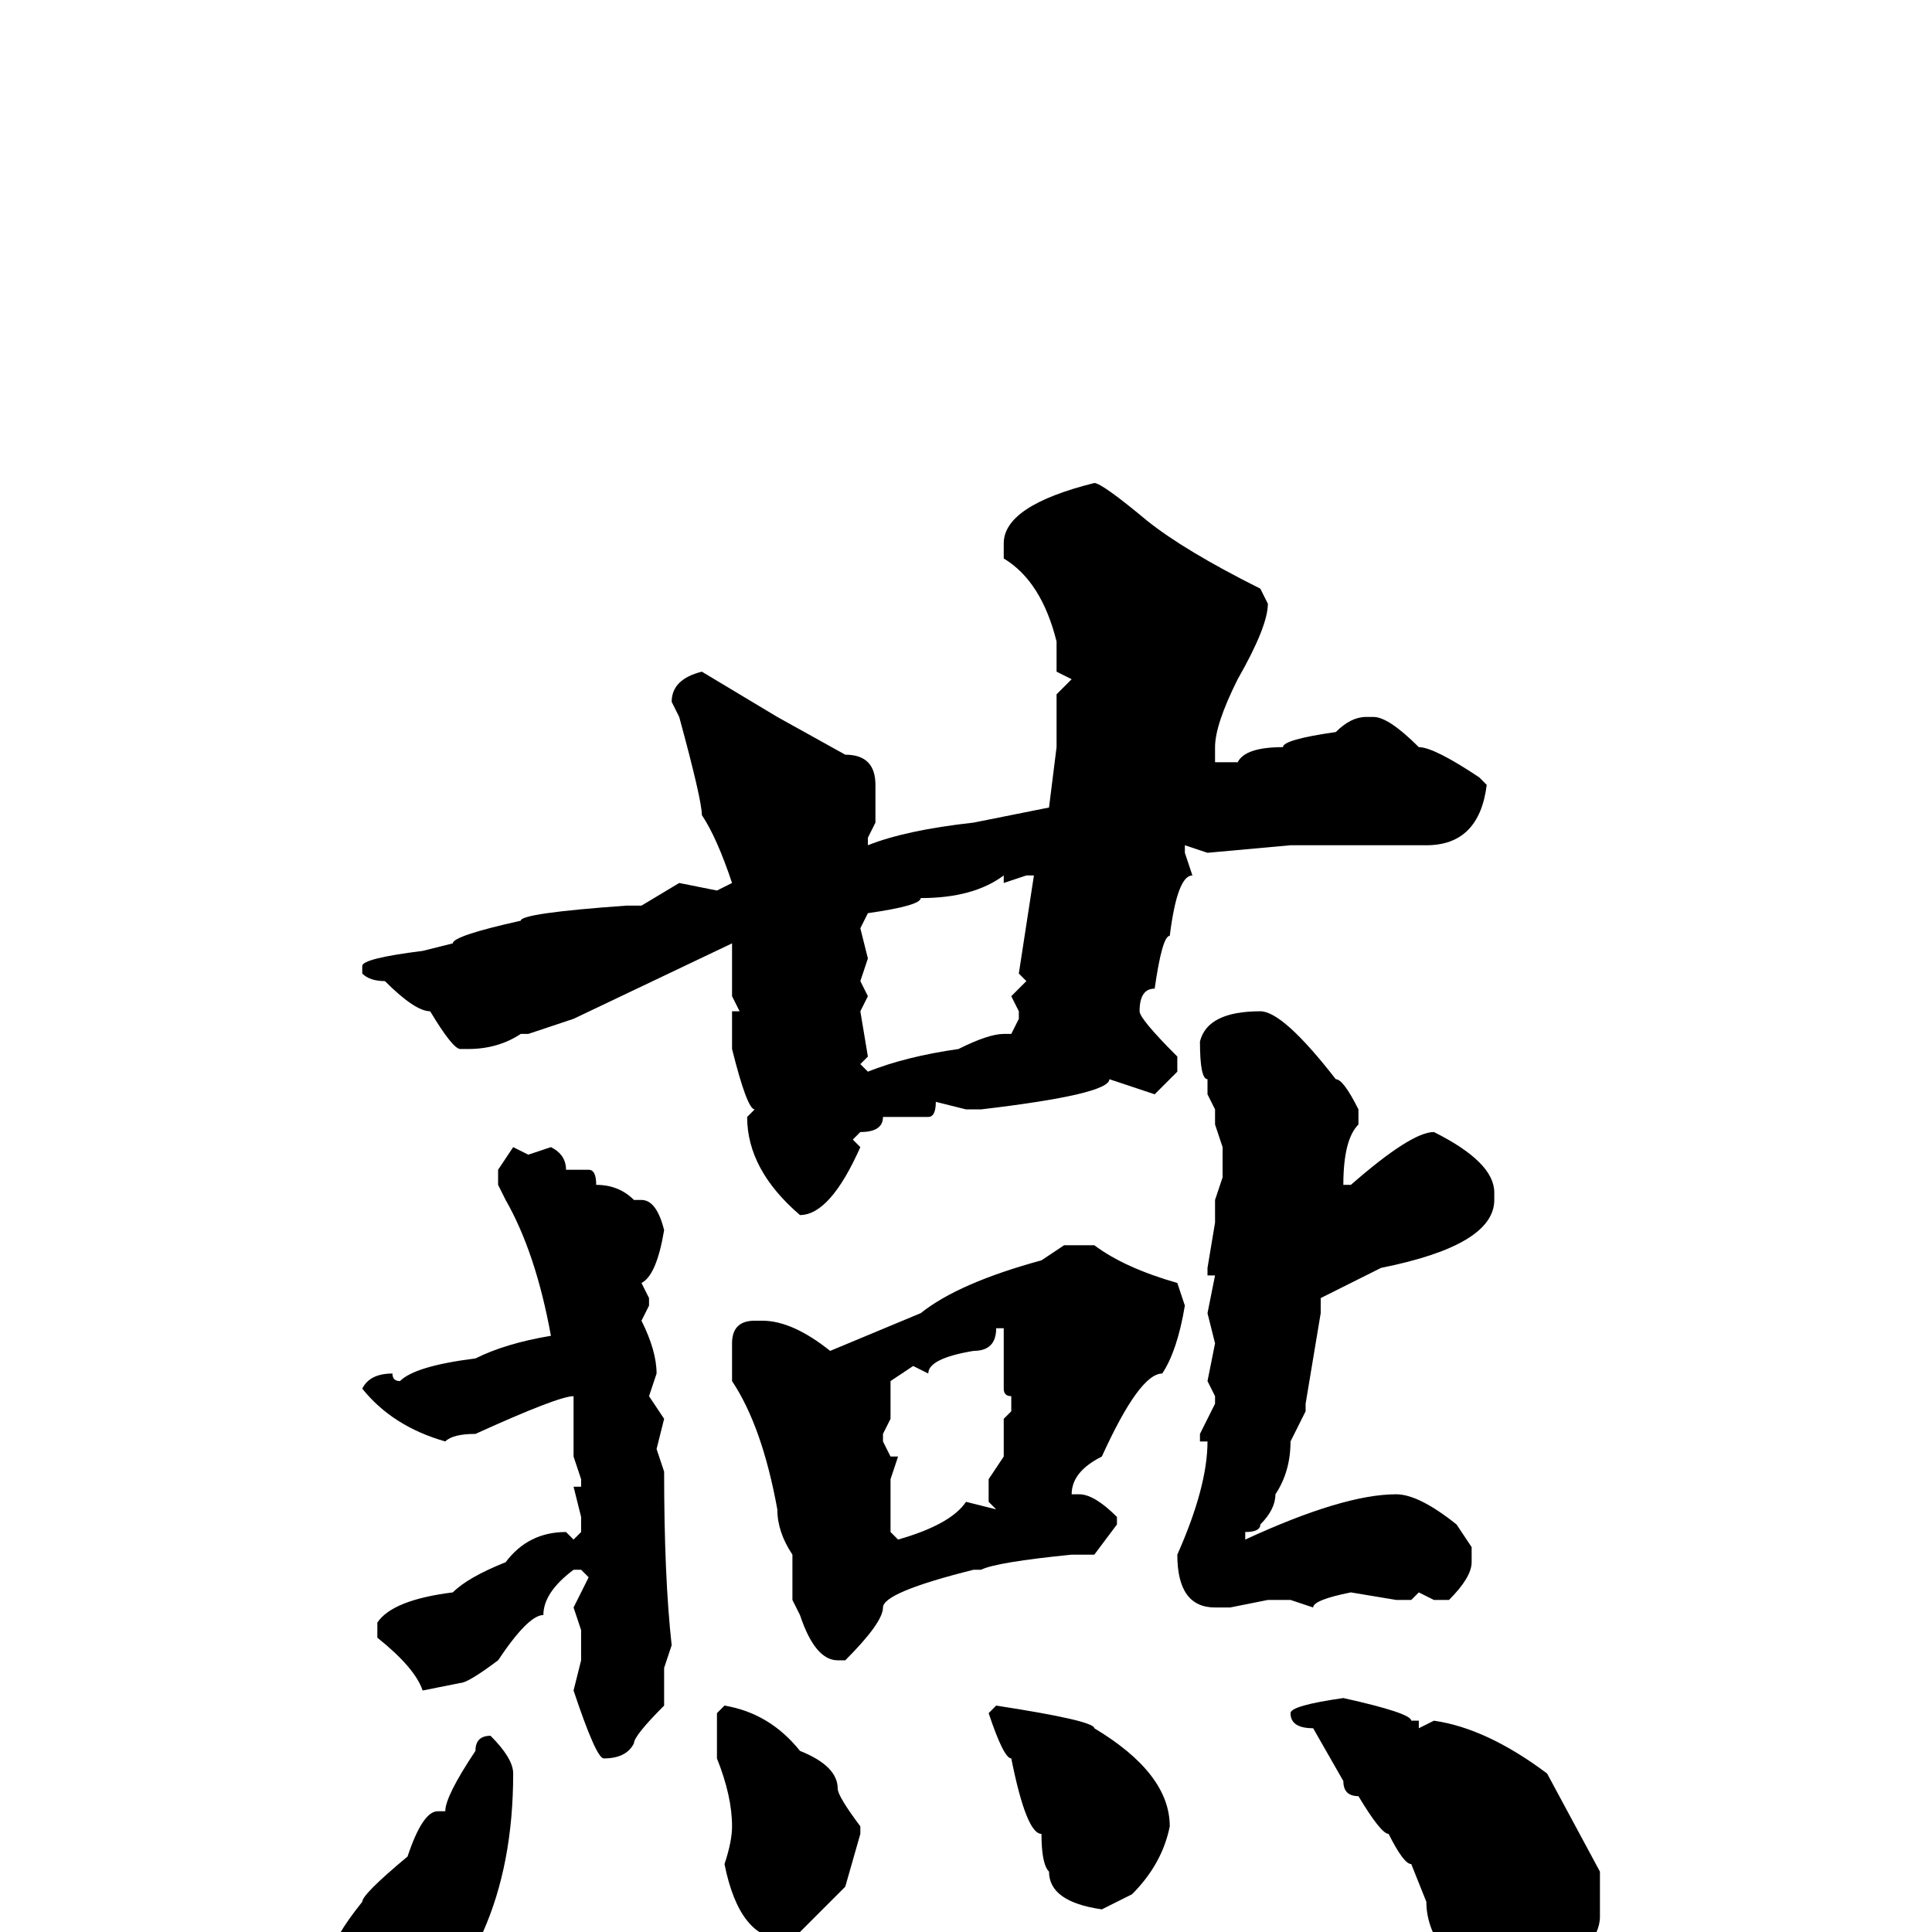 <svg xmlns="http://www.w3.org/2000/svg" viewBox="0 -256 256 256">
	<path fill="#000000" d="M145 -192Q146 -192 152 -187Q157 -183 167 -178L168 -176Q168 -173 164 -166Q161 -160 161 -157V-155H164Q165 -157 170 -157Q170 -158 177 -159Q179 -161 181 -161H182Q184 -161 188 -157Q190 -157 196 -153L197 -152Q196 -144 189 -144H187H181H176H175H174H171L160 -143L157 -144V-143L158 -140Q156 -140 155 -132Q154 -132 153 -125Q151 -125 151 -122Q151 -121 156 -116V-114L153 -111L147 -113Q147 -111 130 -109H128L124 -110Q124 -108 123 -108H121H119H117Q117 -106 114 -106L113 -105L114 -104Q110 -95 106 -95Q99 -101 99 -108L100 -109Q99 -109 97 -117V-122H98L97 -124V-127Q97 -130 97 -131L76 -121L70 -119H69Q66 -117 62 -117H61Q60 -117 57 -122Q55 -122 51 -126Q49 -126 48 -127V-128Q48 -129 56 -130L60 -131Q60 -132 69 -134Q69 -135 83 -136H85L90 -139L95 -138L97 -139Q95 -145 93 -148Q93 -150 90 -161L89 -163Q89 -166 93 -167L103 -161L112 -156Q116 -156 116 -152V-147L115 -145V-144Q120 -146 129 -147L139 -149L140 -157V-164L142 -166L140 -167V-171Q138 -179 133 -182V-184Q133 -189 145 -192ZM133 -139V-140Q129 -137 122 -137Q122 -136 115 -135L114 -133L115 -129L114 -126L115 -124L114 -122L115 -116L114 -115L115 -114Q120 -116 127 -117Q131 -119 133 -119H134L135 -121V-122L134 -124L136 -126L135 -127L137 -140H136ZM167 -122Q170 -122 177 -113Q178 -113 180 -109V-107Q178 -105 178 -99H179Q187 -106 190 -106Q198 -102 198 -98V-97Q198 -91 183 -88L175 -84V-82L173 -70V-69L171 -65Q171 -61 169 -58Q169 -56 167 -54Q167 -53 165 -53V-52Q178 -58 185 -58Q188 -58 193 -54L195 -51V-49Q195 -47 192 -44H190L188 -45L187 -44H185L179 -45Q174 -44 174 -43L171 -44H168L163 -43H161Q156 -43 156 -50Q160 -59 160 -65H159V-66L161 -70V-71L160 -73L161 -78L160 -82L161 -87H160V-88L161 -94V-97L162 -100V-102V-104L161 -107V-109L160 -111V-113Q159 -113 159 -118Q160 -122 167 -122ZM68 -104L70 -103L73 -104Q75 -103 75 -101H78Q79 -101 79 -99Q82 -99 84 -97H85Q87 -97 88 -93Q87 -87 85 -86L86 -84V-83L85 -81Q87 -77 87 -74L86 -71L88 -68L87 -64L88 -61Q88 -47 89 -38L88 -35V-30Q84 -26 84 -25Q83 -23 80 -23Q79 -23 76 -32L77 -36V-40L76 -43L78 -47L77 -48H76Q72 -45 72 -42Q70 -42 66 -36Q62 -33 61 -33L56 -32Q55 -35 50 -39V-41Q52 -44 60 -45Q62 -47 67 -49Q70 -53 75 -53L76 -52L77 -53V-55L76 -59H77V-60L76 -63V-66V-68V-70V-71Q74 -71 63 -66Q60 -66 59 -65Q52 -67 48 -72Q49 -74 52 -74Q52 -73 53 -73Q55 -75 63 -76Q67 -78 73 -79Q71 -90 67 -97L66 -99V-101ZM141 -91H145Q149 -88 156 -86L157 -83Q156 -77 154 -74Q151 -74 146 -63Q142 -61 142 -58H143Q145 -58 148 -55V-54L145 -50H142Q132 -49 130 -48H129Q117 -45 117 -43Q117 -41 112 -36H111Q108 -36 106 -42L105 -44V-50Q103 -53 103 -56Q101 -67 97 -73V-78Q97 -81 100 -81H101Q105 -81 110 -77L122 -82Q127 -86 138 -89ZM132 -80Q132 -77 129 -77Q123 -76 123 -74L121 -75L118 -73V-71V-68L117 -66V-65L118 -63H119L118 -60V-53L119 -52Q126 -54 128 -57L132 -56L131 -57V-60L133 -63V-68L134 -69V-71Q133 -71 133 -72V-80ZM178 -31Q187 -29 187 -28H188V-27L190 -28Q197 -27 205 -21L212 -8V-2Q212 2 204 8L199 9Q189 3 189 -4L187 -9Q186 -9 184 -13Q183 -13 180 -18Q178 -18 178 -20L174 -27Q171 -27 171 -29Q171 -30 178 -31ZM96 -30Q102 -29 106 -24Q111 -22 111 -19Q111 -18 114 -14V-13L112 -6L105 1H104Q98 1 96 -9Q97 -12 97 -14Q97 -18 95 -23V-29L96 -30ZM132 -30Q145 -28 145 -27Q155 -21 155 -14Q154 -9 150 -5L146 -3Q139 -4 139 -8Q138 -9 138 -13Q136 -13 134 -23Q133 -23 131 -29ZM65 -26Q68 -23 68 -21Q68 -9 64 0Q64 4 57 12Q52 16 47 16Q44 16 43 8L44 5V3Q44 1 48 -4Q48 -5 54 -10Q56 -16 58 -16H59Q59 -18 63 -24Q63 -26 65 -26Z"/>
</svg>